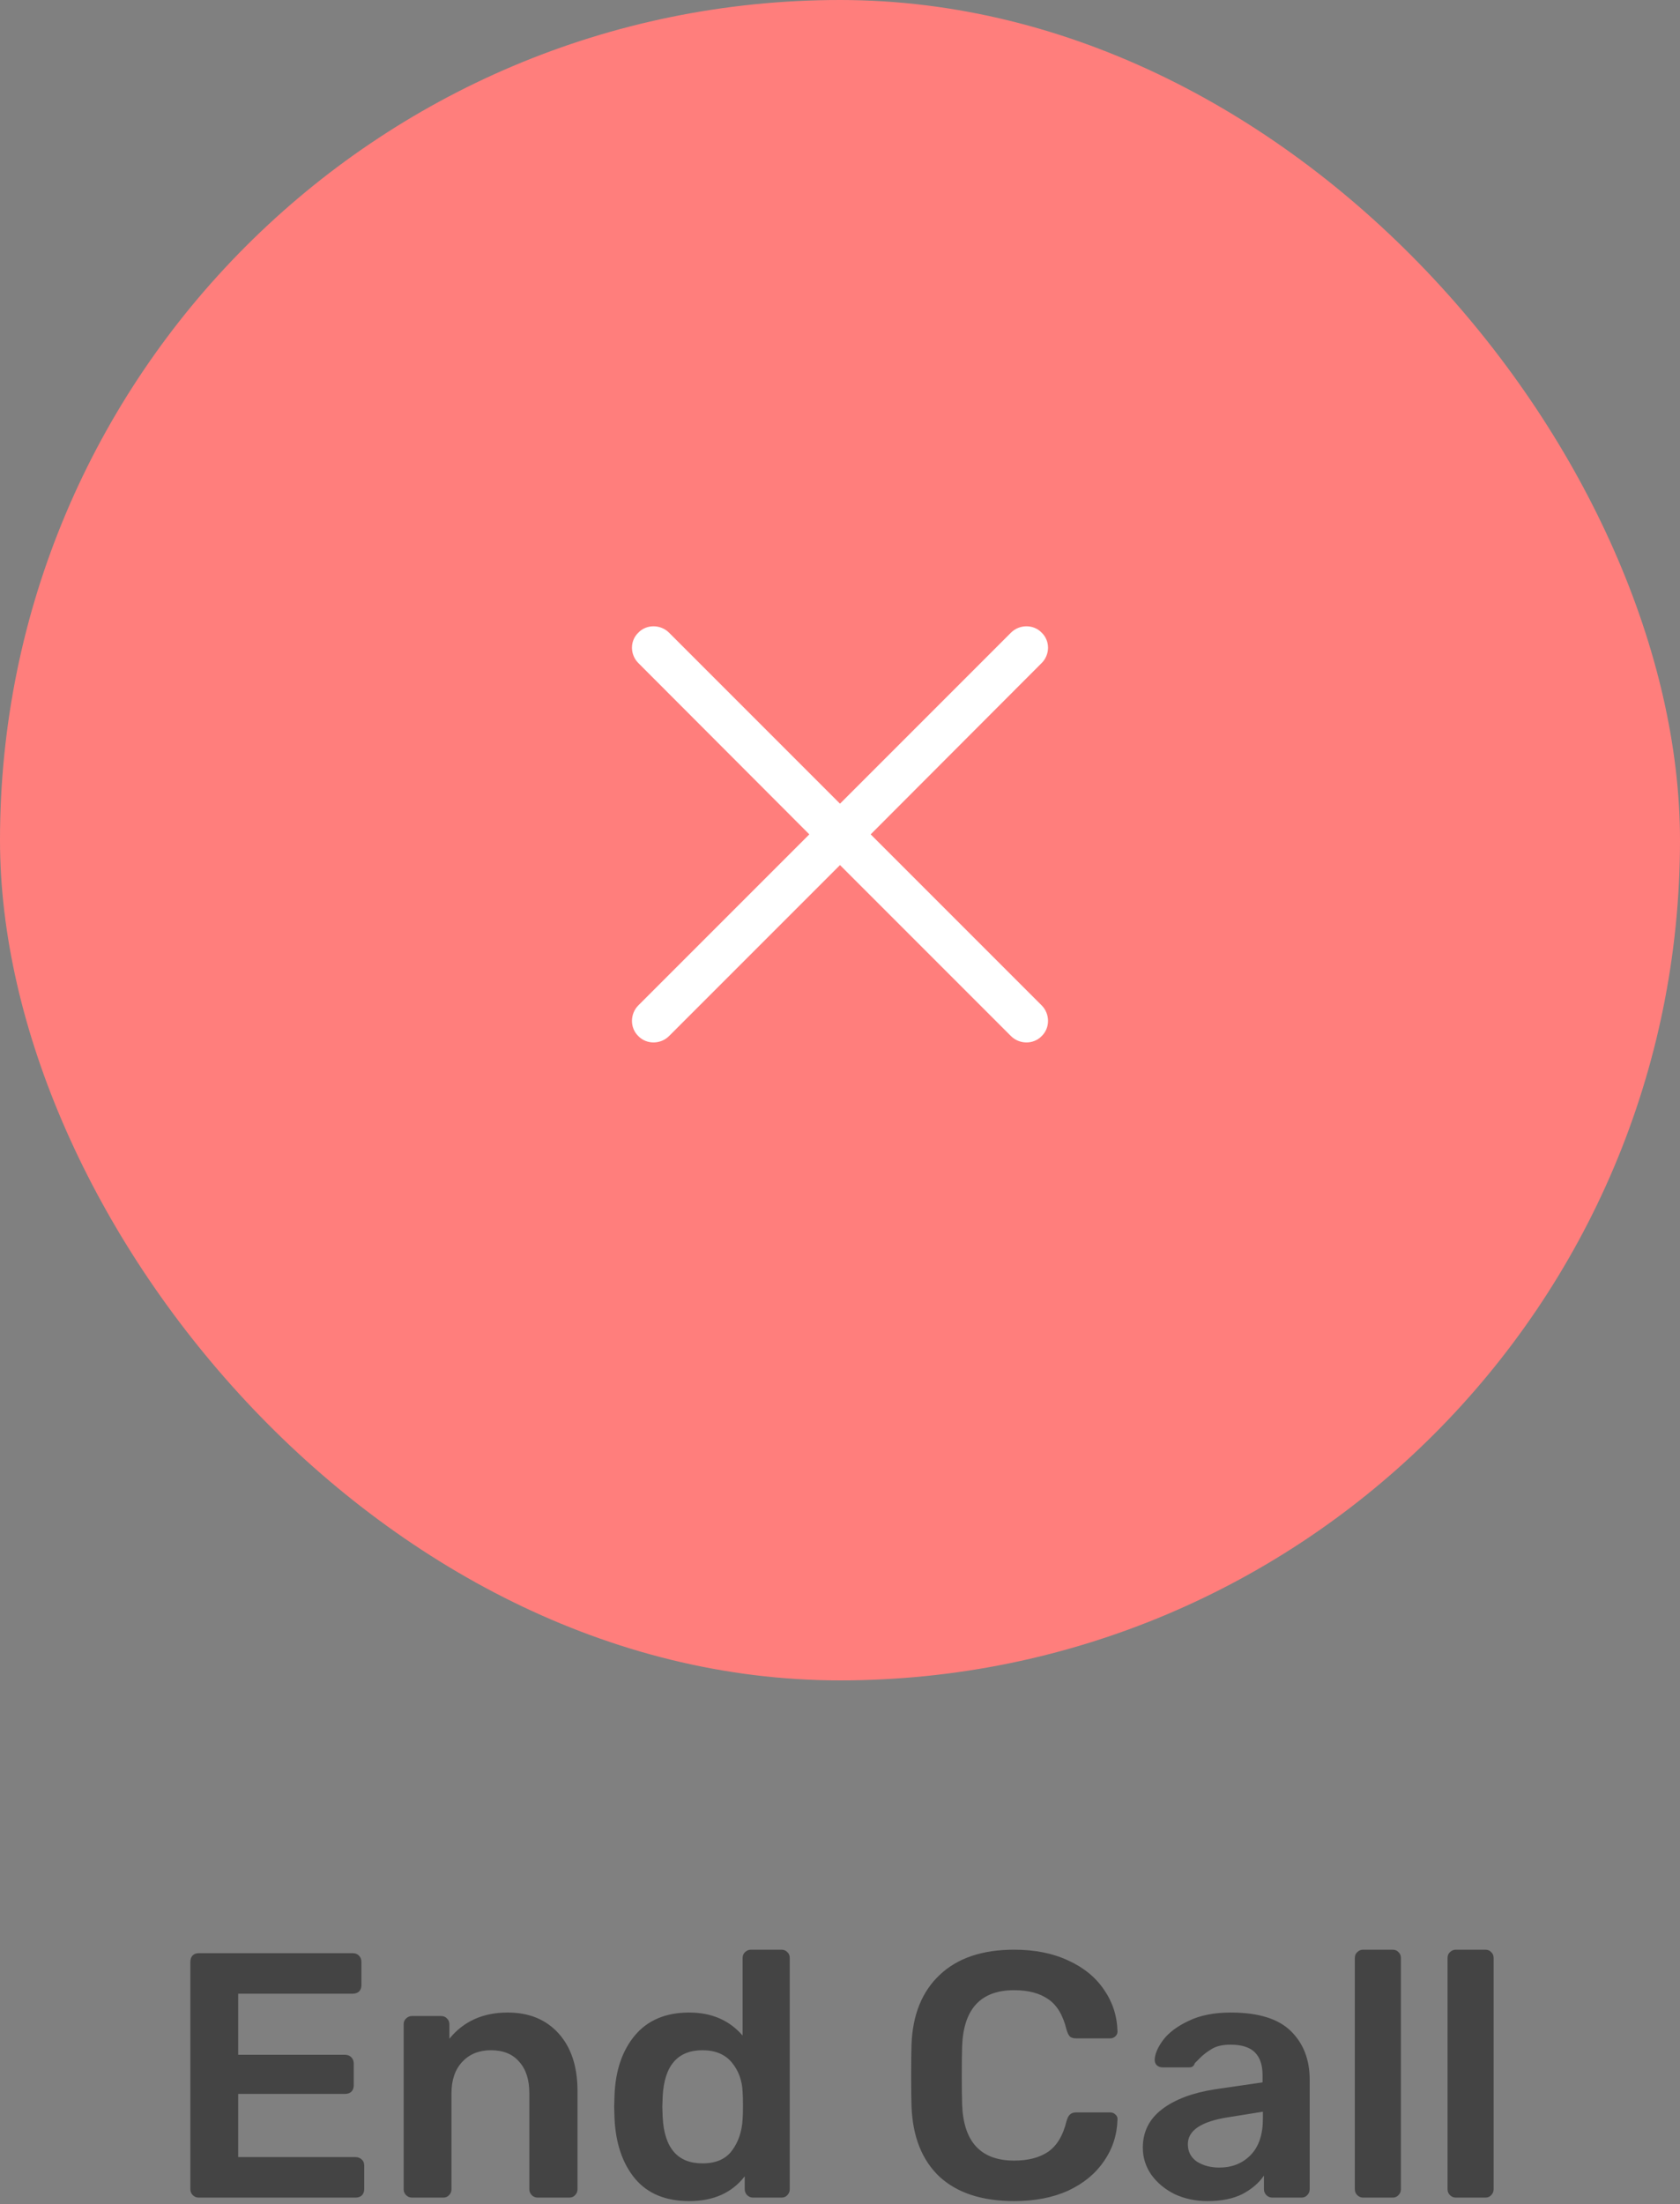 <svg width="77" height="101" viewBox="0 0 77 101" fill="none" xmlns="http://www.w3.org/2000/svg">
<rect x="0" y="0" width="77" height="101" fill="#808080" stroke="none"/>
<rect width="77" height="77" rx="38.5" fill="#FF7E7C"/>
<path d="M29.257 46.07C28.876 46.451 28.861 47.096 29.257 47.477C29.638 47.872 30.282 47.857 30.663 47.477L38.5 39.64L46.337 47.477C46.718 47.857 47.362 47.872 47.743 47.477C48.139 47.096 48.124 46.451 47.743 46.07L39.906 38.233L47.743 30.382C48.124 30.001 48.139 29.371 47.743 28.99C47.362 28.595 46.718 28.609 46.337 28.99L38.5 36.827L30.663 28.99C30.282 28.609 29.638 28.595 29.257 28.99C28.861 29.371 28.876 30.001 29.257 30.382L37.094 38.233L29.257 46.07Z" fill="white"/>
<path d="M9.109 100.7C9.002 100.7 8.911 100.663 8.837 100.588C8.762 100.514 8.725 100.423 8.725 100.316V89.9C8.725 89.783 8.757 89.687 8.821 89.612C8.895 89.537 8.991 89.5 9.109 89.5H16.165C16.282 89.5 16.378 89.537 16.453 89.612C16.527 89.687 16.565 89.783 16.565 89.9V90.972C16.565 91.09 16.527 91.186 16.453 91.26C16.378 91.324 16.282 91.356 16.165 91.356H10.917V94.156H15.813C15.93 94.156 16.026 94.194 16.101 94.268C16.175 94.343 16.213 94.439 16.213 94.556V95.564C16.213 95.681 16.175 95.778 16.101 95.852C16.026 95.916 15.93 95.948 15.813 95.948H10.917V98.844H16.293C16.41 98.844 16.506 98.882 16.581 98.956C16.655 99.02 16.693 99.111 16.693 99.228V100.316C16.693 100.434 16.655 100.53 16.581 100.604C16.506 100.668 16.41 100.7 16.293 100.7H9.109ZM18.885 100.7C18.779 100.7 18.688 100.663 18.613 100.588C18.539 100.514 18.501 100.423 18.501 100.316V92.764C18.501 92.647 18.539 92.556 18.613 92.492C18.688 92.418 18.779 92.38 18.885 92.38H20.213C20.331 92.38 20.421 92.418 20.485 92.492C20.56 92.556 20.597 92.647 20.597 92.764V93.42C21.248 92.62 22.139 92.22 23.269 92.22C24.251 92.22 25.029 92.54 25.605 93.18C26.181 93.82 26.469 94.7 26.469 95.82V100.316C26.469 100.423 26.432 100.514 26.357 100.588C26.293 100.663 26.203 100.7 26.085 100.7H24.645C24.539 100.7 24.448 100.663 24.373 100.588C24.299 100.514 24.261 100.423 24.261 100.316V95.916C24.261 95.297 24.107 94.817 23.797 94.476C23.499 94.124 23.067 93.948 22.501 93.948C21.957 93.948 21.52 94.124 21.189 94.476C20.859 94.828 20.693 95.308 20.693 95.916V100.316C20.693 100.423 20.656 100.514 20.581 100.588C20.517 100.663 20.427 100.7 20.309 100.7H18.885ZM31.589 100.86C30.512 100.86 29.685 100.519 29.109 99.836C28.533 99.143 28.219 98.22 28.165 97.068L28.149 96.54L28.165 96.012C28.208 94.882 28.517 93.969 29.093 93.276C29.68 92.572 30.512 92.22 31.589 92.22C32.613 92.22 33.429 92.572 34.037 93.276V89.724C34.037 89.607 34.075 89.516 34.149 89.452C34.224 89.377 34.315 89.34 34.421 89.34H35.813C35.931 89.34 36.021 89.377 36.085 89.452C36.16 89.516 36.197 89.607 36.197 89.724V100.316C36.197 100.423 36.16 100.514 36.085 100.588C36.021 100.663 35.931 100.7 35.813 100.7H34.517C34.411 100.7 34.32 100.663 34.245 100.588C34.171 100.514 34.133 100.423 34.133 100.316V99.724C33.547 100.482 32.699 100.86 31.589 100.86ZM32.197 99.132C32.805 99.132 33.253 98.94 33.541 98.556C33.84 98.162 34.005 97.676 34.037 97.1C34.048 96.972 34.053 96.769 34.053 96.492C34.053 96.204 34.048 95.996 34.037 95.868C34.016 95.335 33.851 94.882 33.541 94.508C33.232 94.135 32.784 93.948 32.197 93.948C31.056 93.948 30.448 94.652 30.373 96.06L30.357 96.54L30.373 97.02C30.448 98.428 31.056 99.132 32.197 99.132ZM46.482 100.86C45.01 100.86 43.869 100.487 43.058 99.74C42.258 98.983 41.831 97.911 41.778 96.524C41.767 96.236 41.762 95.767 41.762 95.116C41.762 94.455 41.767 93.975 41.778 93.676C41.831 92.311 42.264 91.249 43.074 90.492C43.885 89.724 45.021 89.34 46.482 89.34C47.431 89.34 48.258 89.505 48.962 89.836C49.666 90.156 50.21 90.599 50.594 91.164C50.989 91.73 51.197 92.364 51.218 93.068V93.1C51.218 93.186 51.181 93.26 51.106 93.324C51.042 93.377 50.968 93.404 50.882 93.404H49.33C49.202 93.404 49.106 93.377 49.042 93.324C48.978 93.26 48.925 93.153 48.882 93.004C48.722 92.343 48.445 91.879 48.05 91.612C47.656 91.335 47.133 91.196 46.482 91.196C44.957 91.196 44.162 92.049 44.098 93.756C44.087 94.044 44.082 94.487 44.082 95.084C44.082 95.681 44.087 96.135 44.098 96.444C44.162 98.151 44.957 99.004 46.482 99.004C47.122 99.004 47.639 98.871 48.034 98.604C48.44 98.327 48.722 97.858 48.882 97.196C48.925 97.047 48.978 96.945 49.042 96.892C49.106 96.828 49.202 96.796 49.33 96.796H50.882C50.978 96.796 51.058 96.828 51.122 96.892C51.197 96.956 51.229 97.036 51.218 97.132C51.197 97.836 50.989 98.471 50.594 99.036C50.21 99.602 49.666 100.05 48.962 100.38C48.258 100.7 47.431 100.86 46.482 100.86ZM55.339 100.86C54.795 100.86 54.294 100.754 53.835 100.54C53.387 100.316 53.03 100.018 52.763 99.644C52.507 99.271 52.379 98.86 52.379 98.412C52.379 97.687 52.673 97.1 53.259 96.652C53.846 96.204 54.651 95.9 55.675 95.74L57.867 95.42V95.084C57.867 94.626 57.75 94.279 57.515 94.044C57.281 93.809 56.907 93.692 56.395 93.692C56.043 93.692 55.761 93.756 55.547 93.884C55.334 94.012 55.158 94.145 55.019 94.284C54.891 94.412 54.806 94.498 54.763 94.54C54.721 94.668 54.641 94.732 54.523 94.732H53.275C53.179 94.732 53.094 94.7 53.019 94.636C52.955 94.572 52.923 94.487 52.923 94.38C52.934 94.114 53.062 93.815 53.307 93.484C53.563 93.143 53.953 92.85 54.475 92.604C54.998 92.348 55.643 92.22 56.411 92.22C57.67 92.22 58.587 92.503 59.163 93.068C59.739 93.633 60.027 94.375 60.027 95.292V100.316C60.027 100.423 59.99 100.514 59.915 100.588C59.851 100.663 59.761 100.7 59.643 100.7H58.315C58.209 100.7 58.118 100.663 58.043 100.588C57.969 100.514 57.931 100.423 57.931 100.316V99.692C57.697 100.034 57.366 100.316 56.939 100.54C56.513 100.754 55.979 100.86 55.339 100.86ZM55.883 99.324C56.47 99.324 56.95 99.132 57.323 98.748C57.697 98.364 57.883 97.809 57.883 97.084V96.764L56.283 97.02C55.057 97.212 54.443 97.623 54.443 98.252C54.443 98.594 54.582 98.86 54.859 99.052C55.147 99.234 55.489 99.324 55.883 99.324ZM62.48 100.7C62.373 100.7 62.282 100.663 62.208 100.588C62.133 100.514 62.096 100.423 62.096 100.316V89.724C62.096 89.607 62.133 89.516 62.208 89.452C62.282 89.377 62.373 89.34 62.48 89.34H63.824C63.941 89.34 64.032 89.377 64.096 89.452C64.17 89.516 64.208 89.607 64.208 89.724V100.316C64.208 100.423 64.17 100.514 64.096 100.588C64.032 100.663 63.941 100.7 63.824 100.7H62.48ZM66.73 100.7C66.623 100.7 66.532 100.663 66.458 100.588C66.383 100.514 66.346 100.423 66.346 100.316V89.724C66.346 89.607 66.383 89.516 66.458 89.452C66.532 89.377 66.623 89.34 66.73 89.34H68.074C68.191 89.34 68.282 89.377 68.346 89.452C68.42 89.516 68.458 89.607 68.458 89.724V100.316C68.458 100.423 68.42 100.514 68.346 100.588C68.282 100.663 68.191 100.7 68.074 100.7H66.73Z" fill="#444444"/>
</svg>
